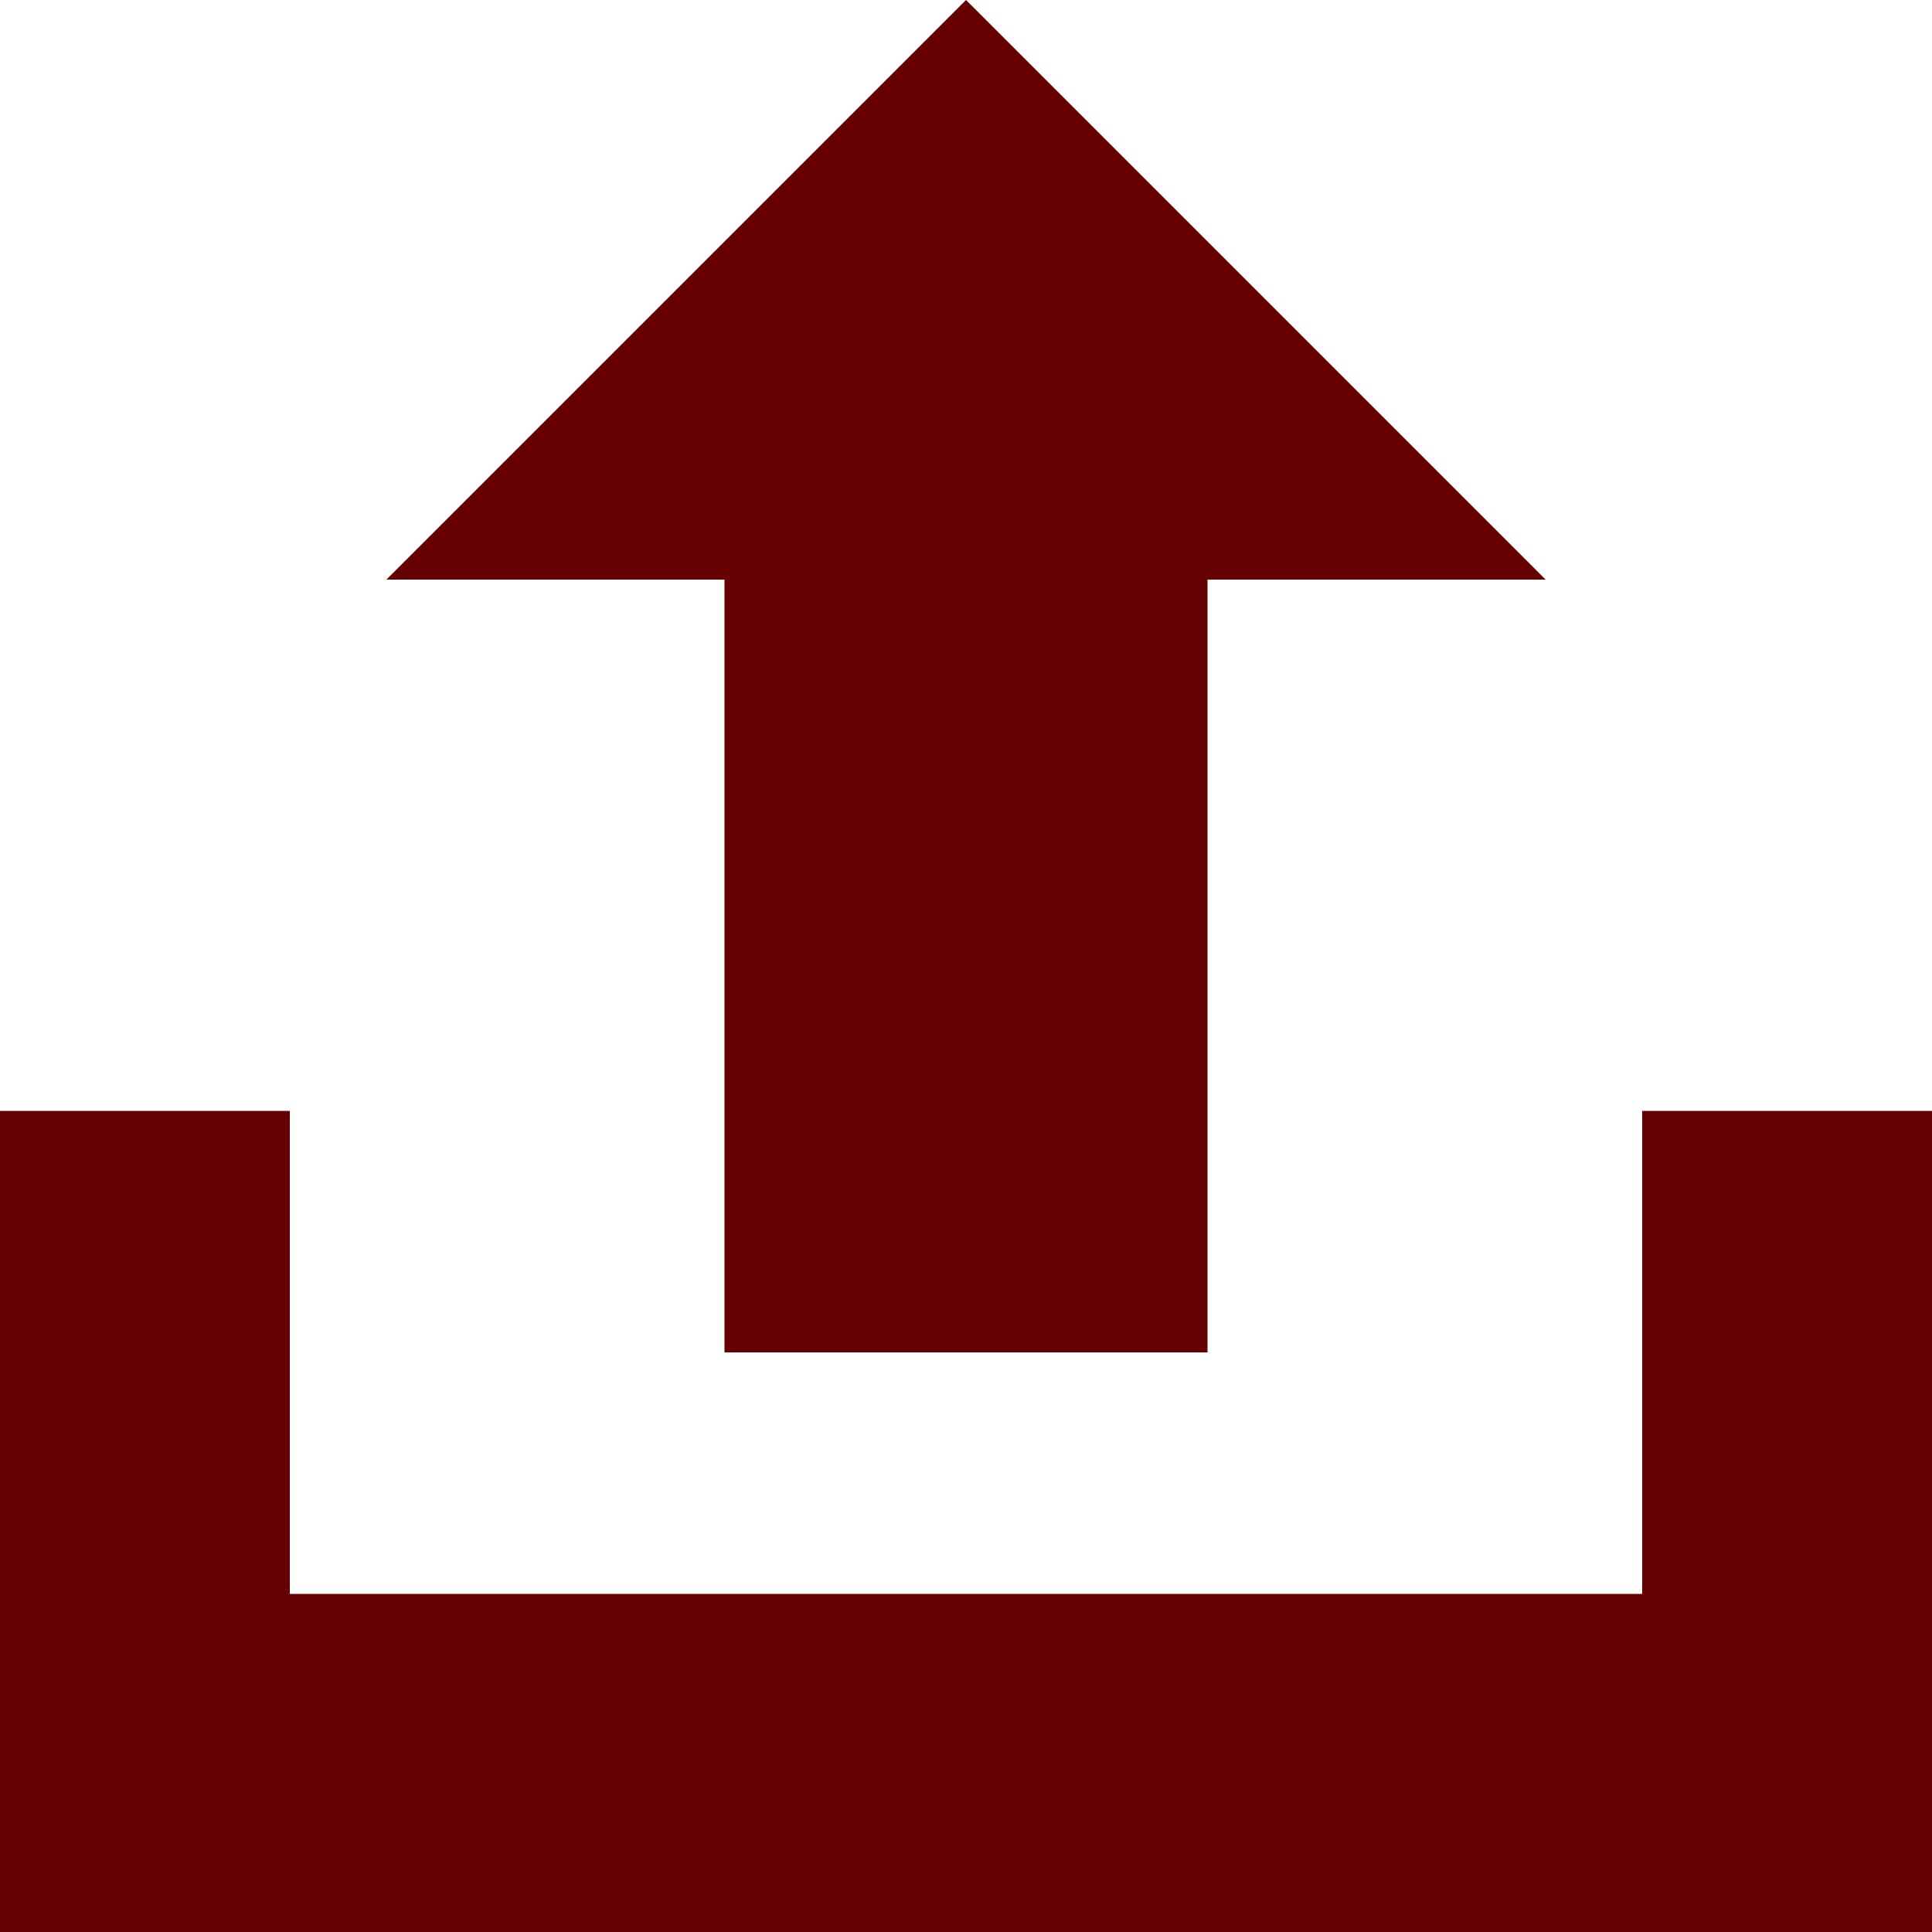 <svg xmlns="http://www.w3.org/2000/svg" width="25" height="25" viewBox="0 0 20 20">
<defs>
    <style>
      .cls-1 {
        fill: #600;
        fill-rule: evenodd;
      }
    </style>
  </defs>
  <path id="Color_Fill_1" data-name="Color Fill 1" class="cls-1" d="M0,11.5H3v5H17v-5h3V20H0V11.5ZM10,0L4,6H7.5v8h5V6H16Z"/>
</svg>
